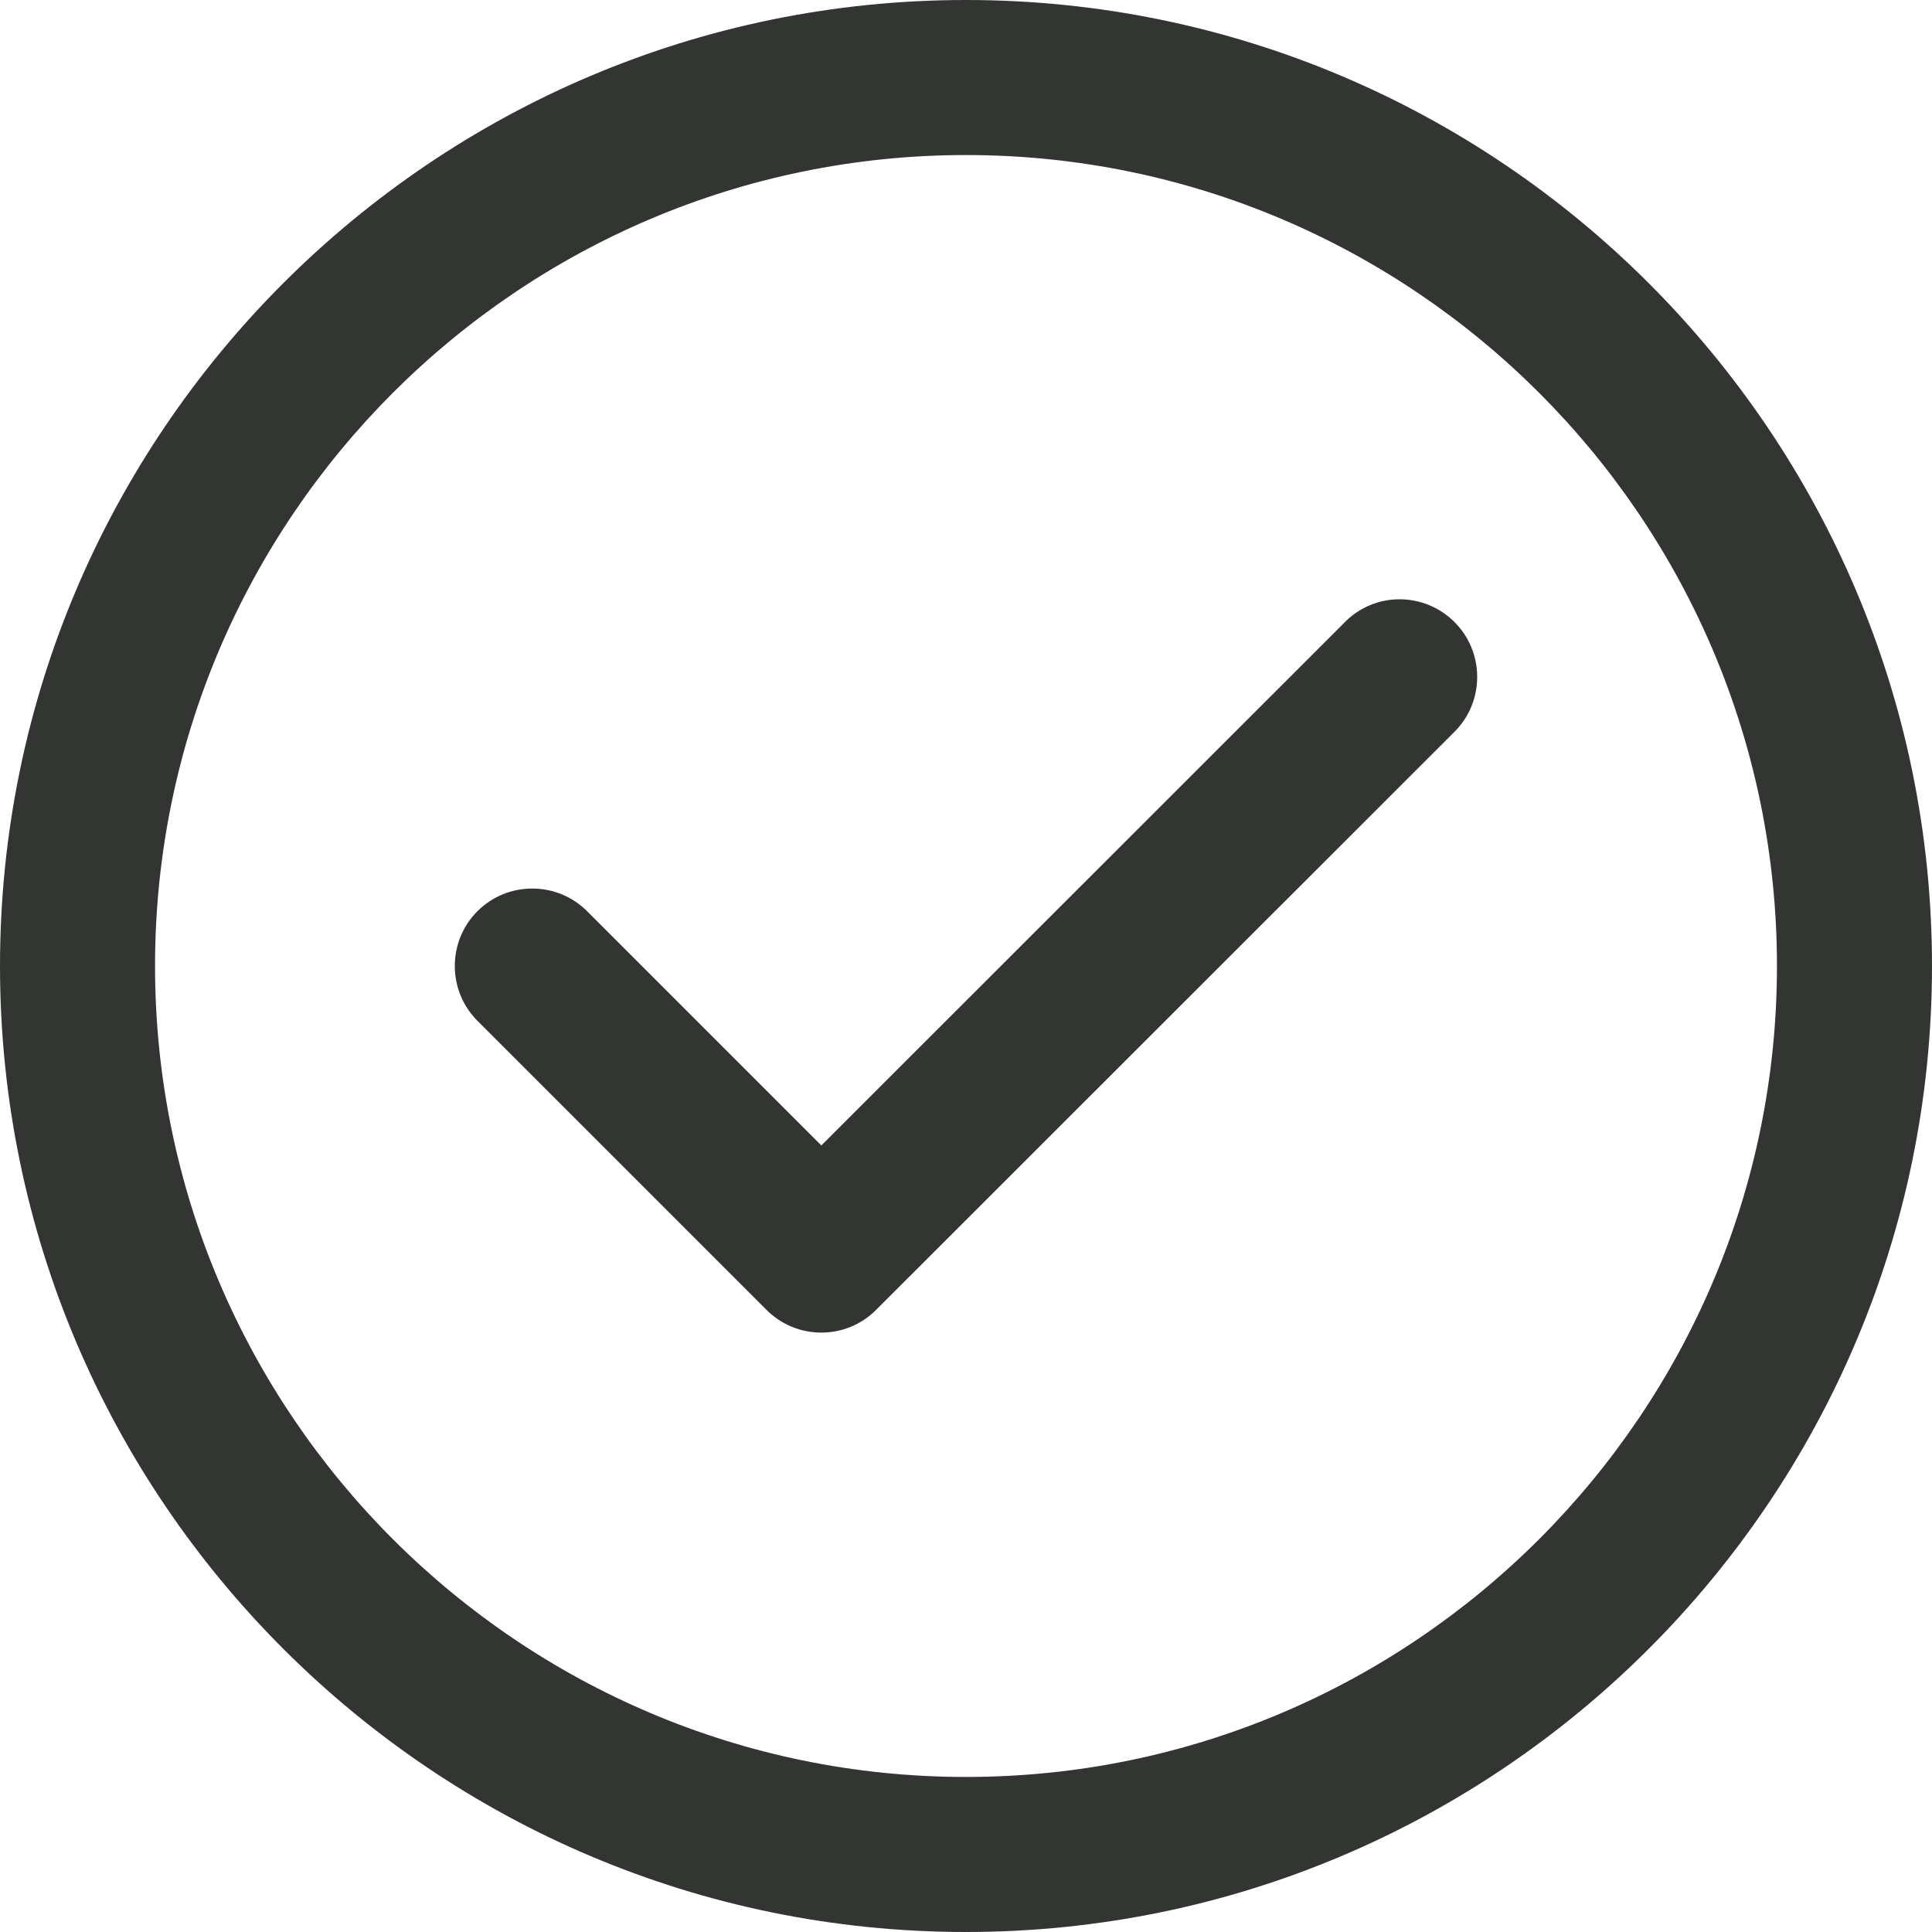 <svg width="24" height="24" viewBox="0 0 24 24" fill="none" xmlns="http://www.w3.org/2000/svg">
<path d="M16.707 7.728L10.203 14.229L7.293 11.319C6.918 10.944 6.306 10.944 5.931 11.319C5.556 11.694 5.556 12.306 5.931 12.681L9.522 16.272C9.711 16.461 9.957 16.554 10.203 16.554C10.449 16.554 10.694 16.461 10.883 16.272L18.069 9.09C18.444 8.715 18.444 8.103 18.069 7.728C17.69 7.35 17.081 7.35 16.706 7.728L16.707 7.728Z" fill="#333533"/>
<path d="M12 0C5.382 0 0 5.382 0 12C0 18.618 5.382 24 12 24C18.618 24 24 18.618 24 12C24 5.382 18.618 0 12 0ZM12 22.074C6.447 22.074 1.926 17.556 1.926 12C1.926 6.444 6.447 1.926 12 1.926C17.553 1.926 22.074 6.444 22.074 12C22.074 17.556 17.553 22.074 12 22.074Z" fill="#333533"/>
</svg>
